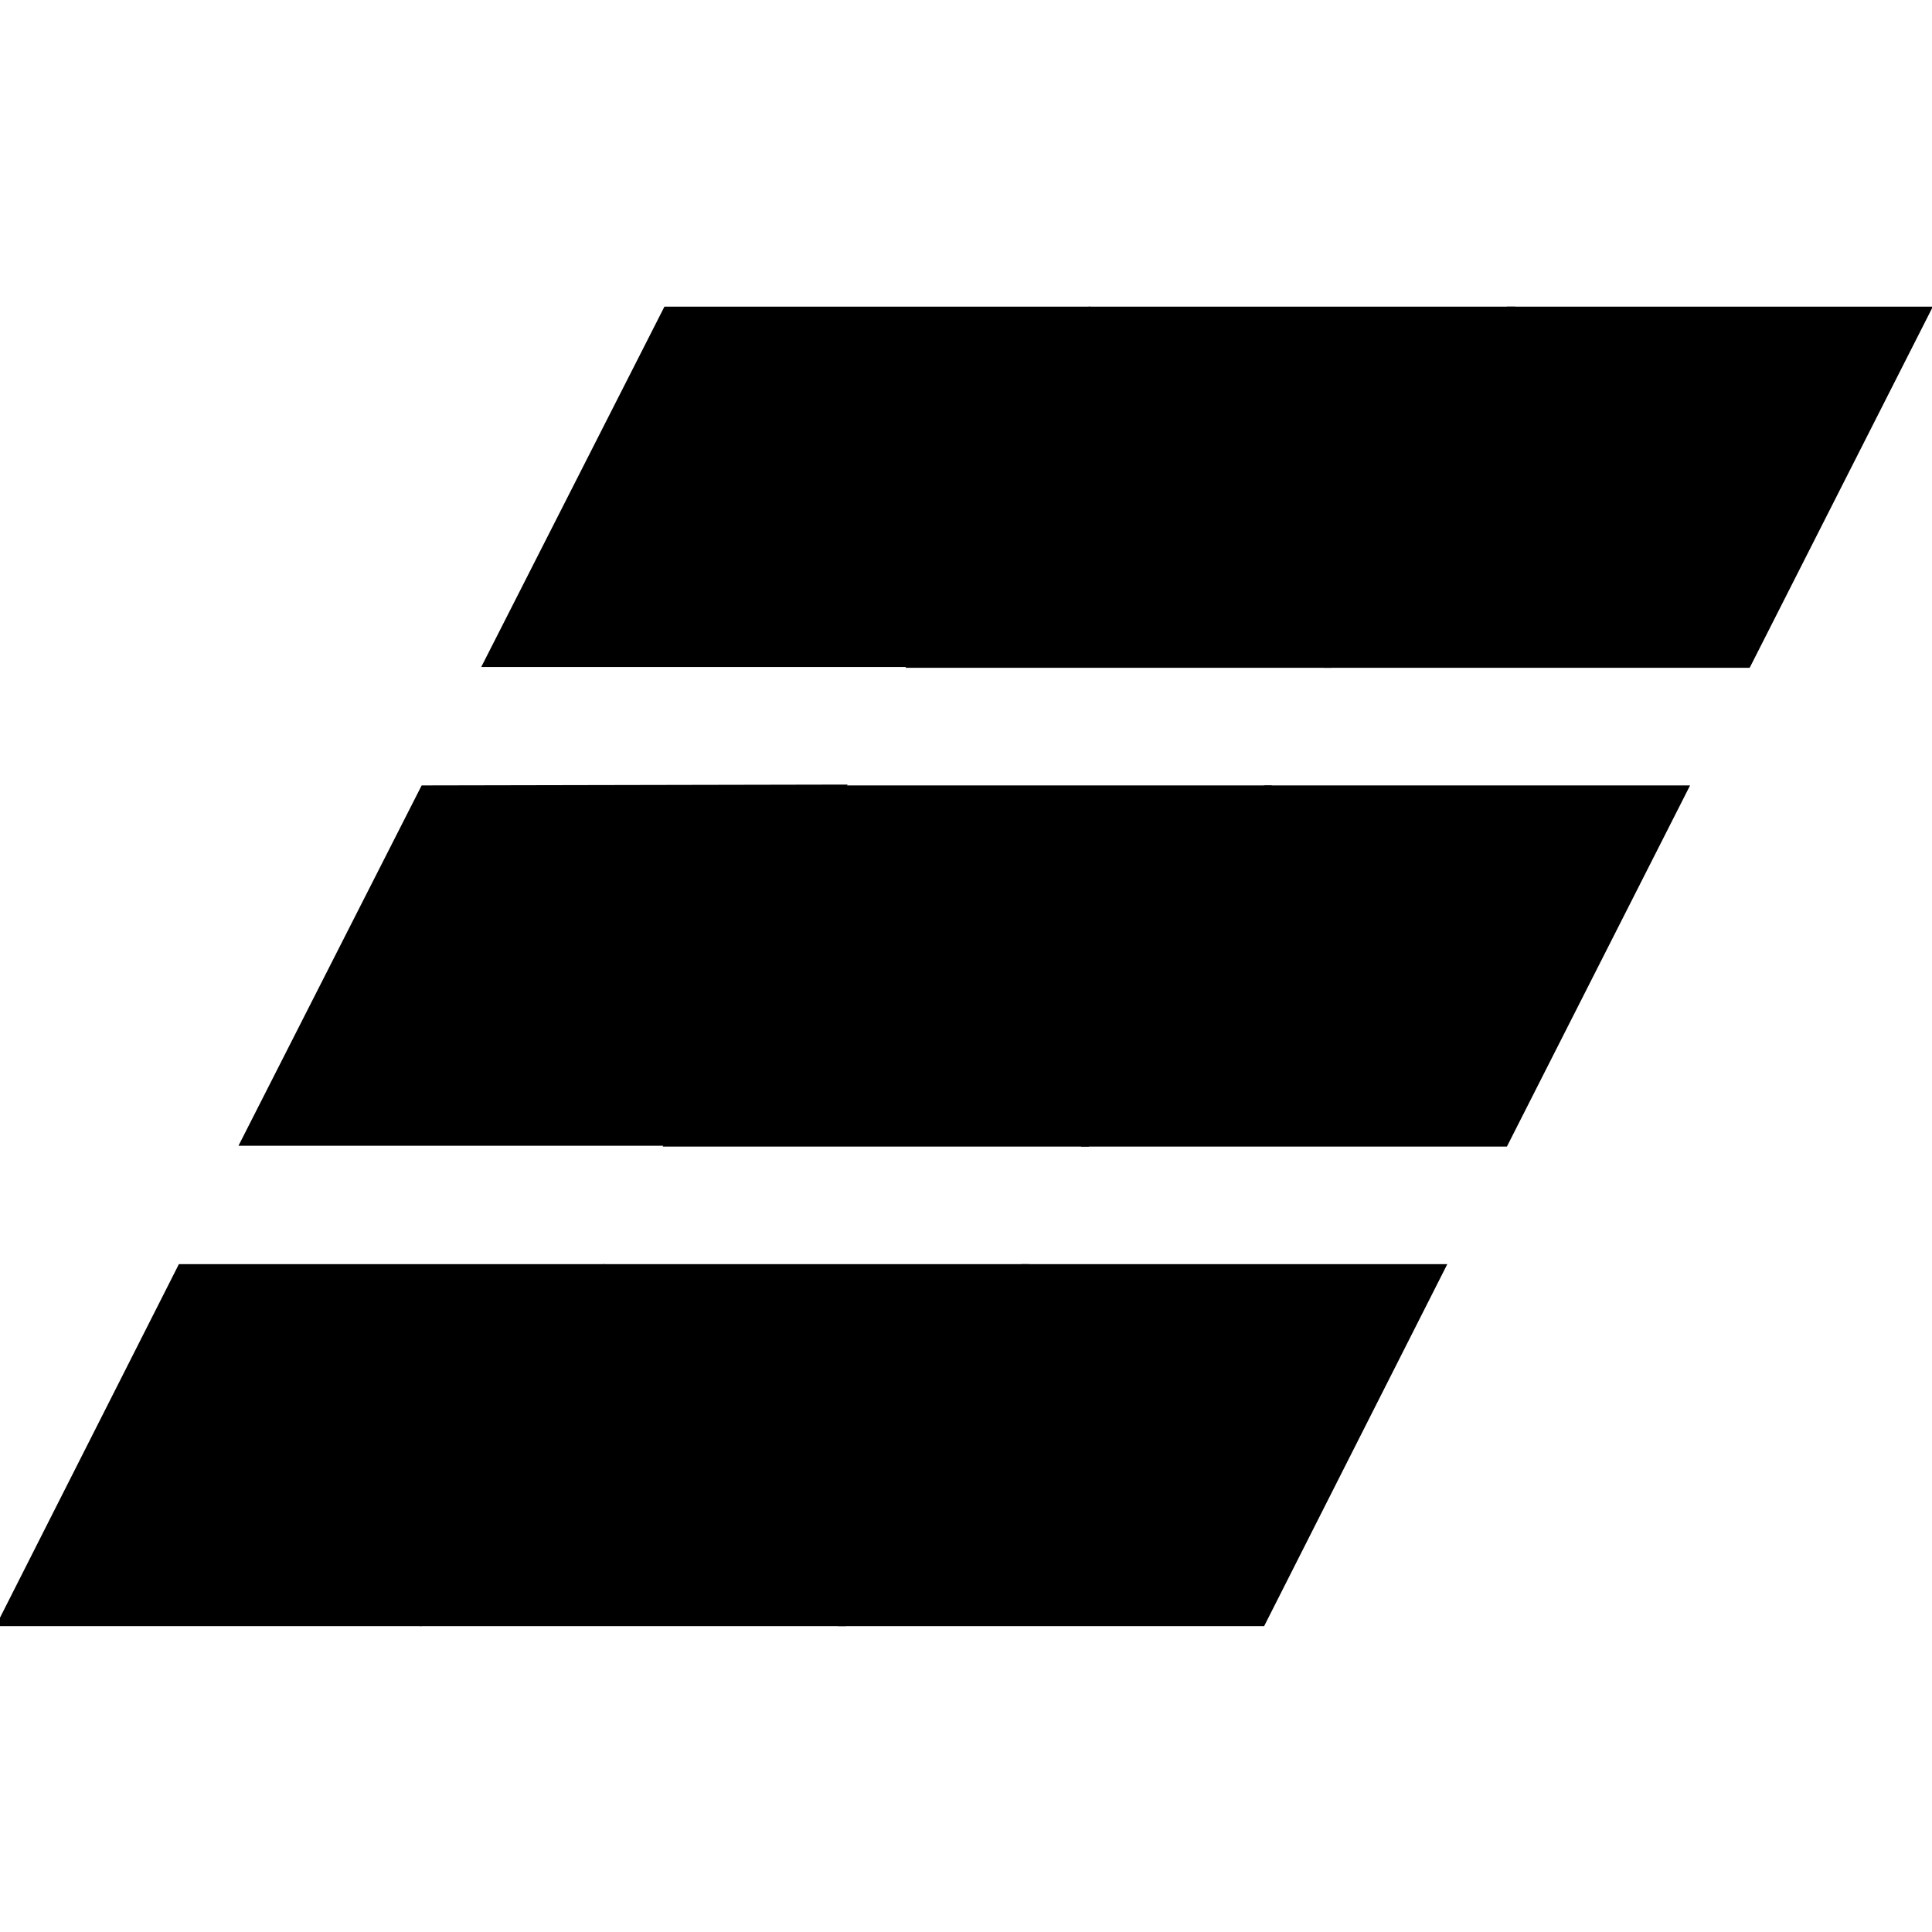 <!-- Generated by IcoMoon.io -->
<svg version="1.1" xmlns="http://www.w3.org/2000/svg" width="32" height="32" viewBox="0 0 32 32">
<title>EMC2</title>
<path d="M2.963 20.938l-3.034 5.996h7.055l3.034-5.996h-7.055"></path>
<path d="M6.984 13.009l-3.034 5.968h7.055l3.034-5.982-7.055 0.014"></path>
<path d="M11.005 5.079l-3.034 5.968h7.055l3.034-5.968h-7.055"></path>
<path d="M9.989 20.938l-3.034 5.996h7.055l3.034-5.996h-7.055"></path>
<path d="M14.011 13.009l-3.034 5.982h7.055l3.034-5.982h-7.055"></path>
<path d="M18.032 5.079l-3.034 5.982h7.055l3.048-5.982h-7.069"></path>
<path d="M16.917 20.938l-3.034 5.996h7.055l3.034-5.996h-7.055"></path>
<path d="M20.938 13.009l-3.034 5.982h7.055l3.034-5.982h-7.055"></path>
<path d="M24.959 5.079l-3.034 5.982h7.055l3.034-5.982h-7.055"></path>
</svg>
